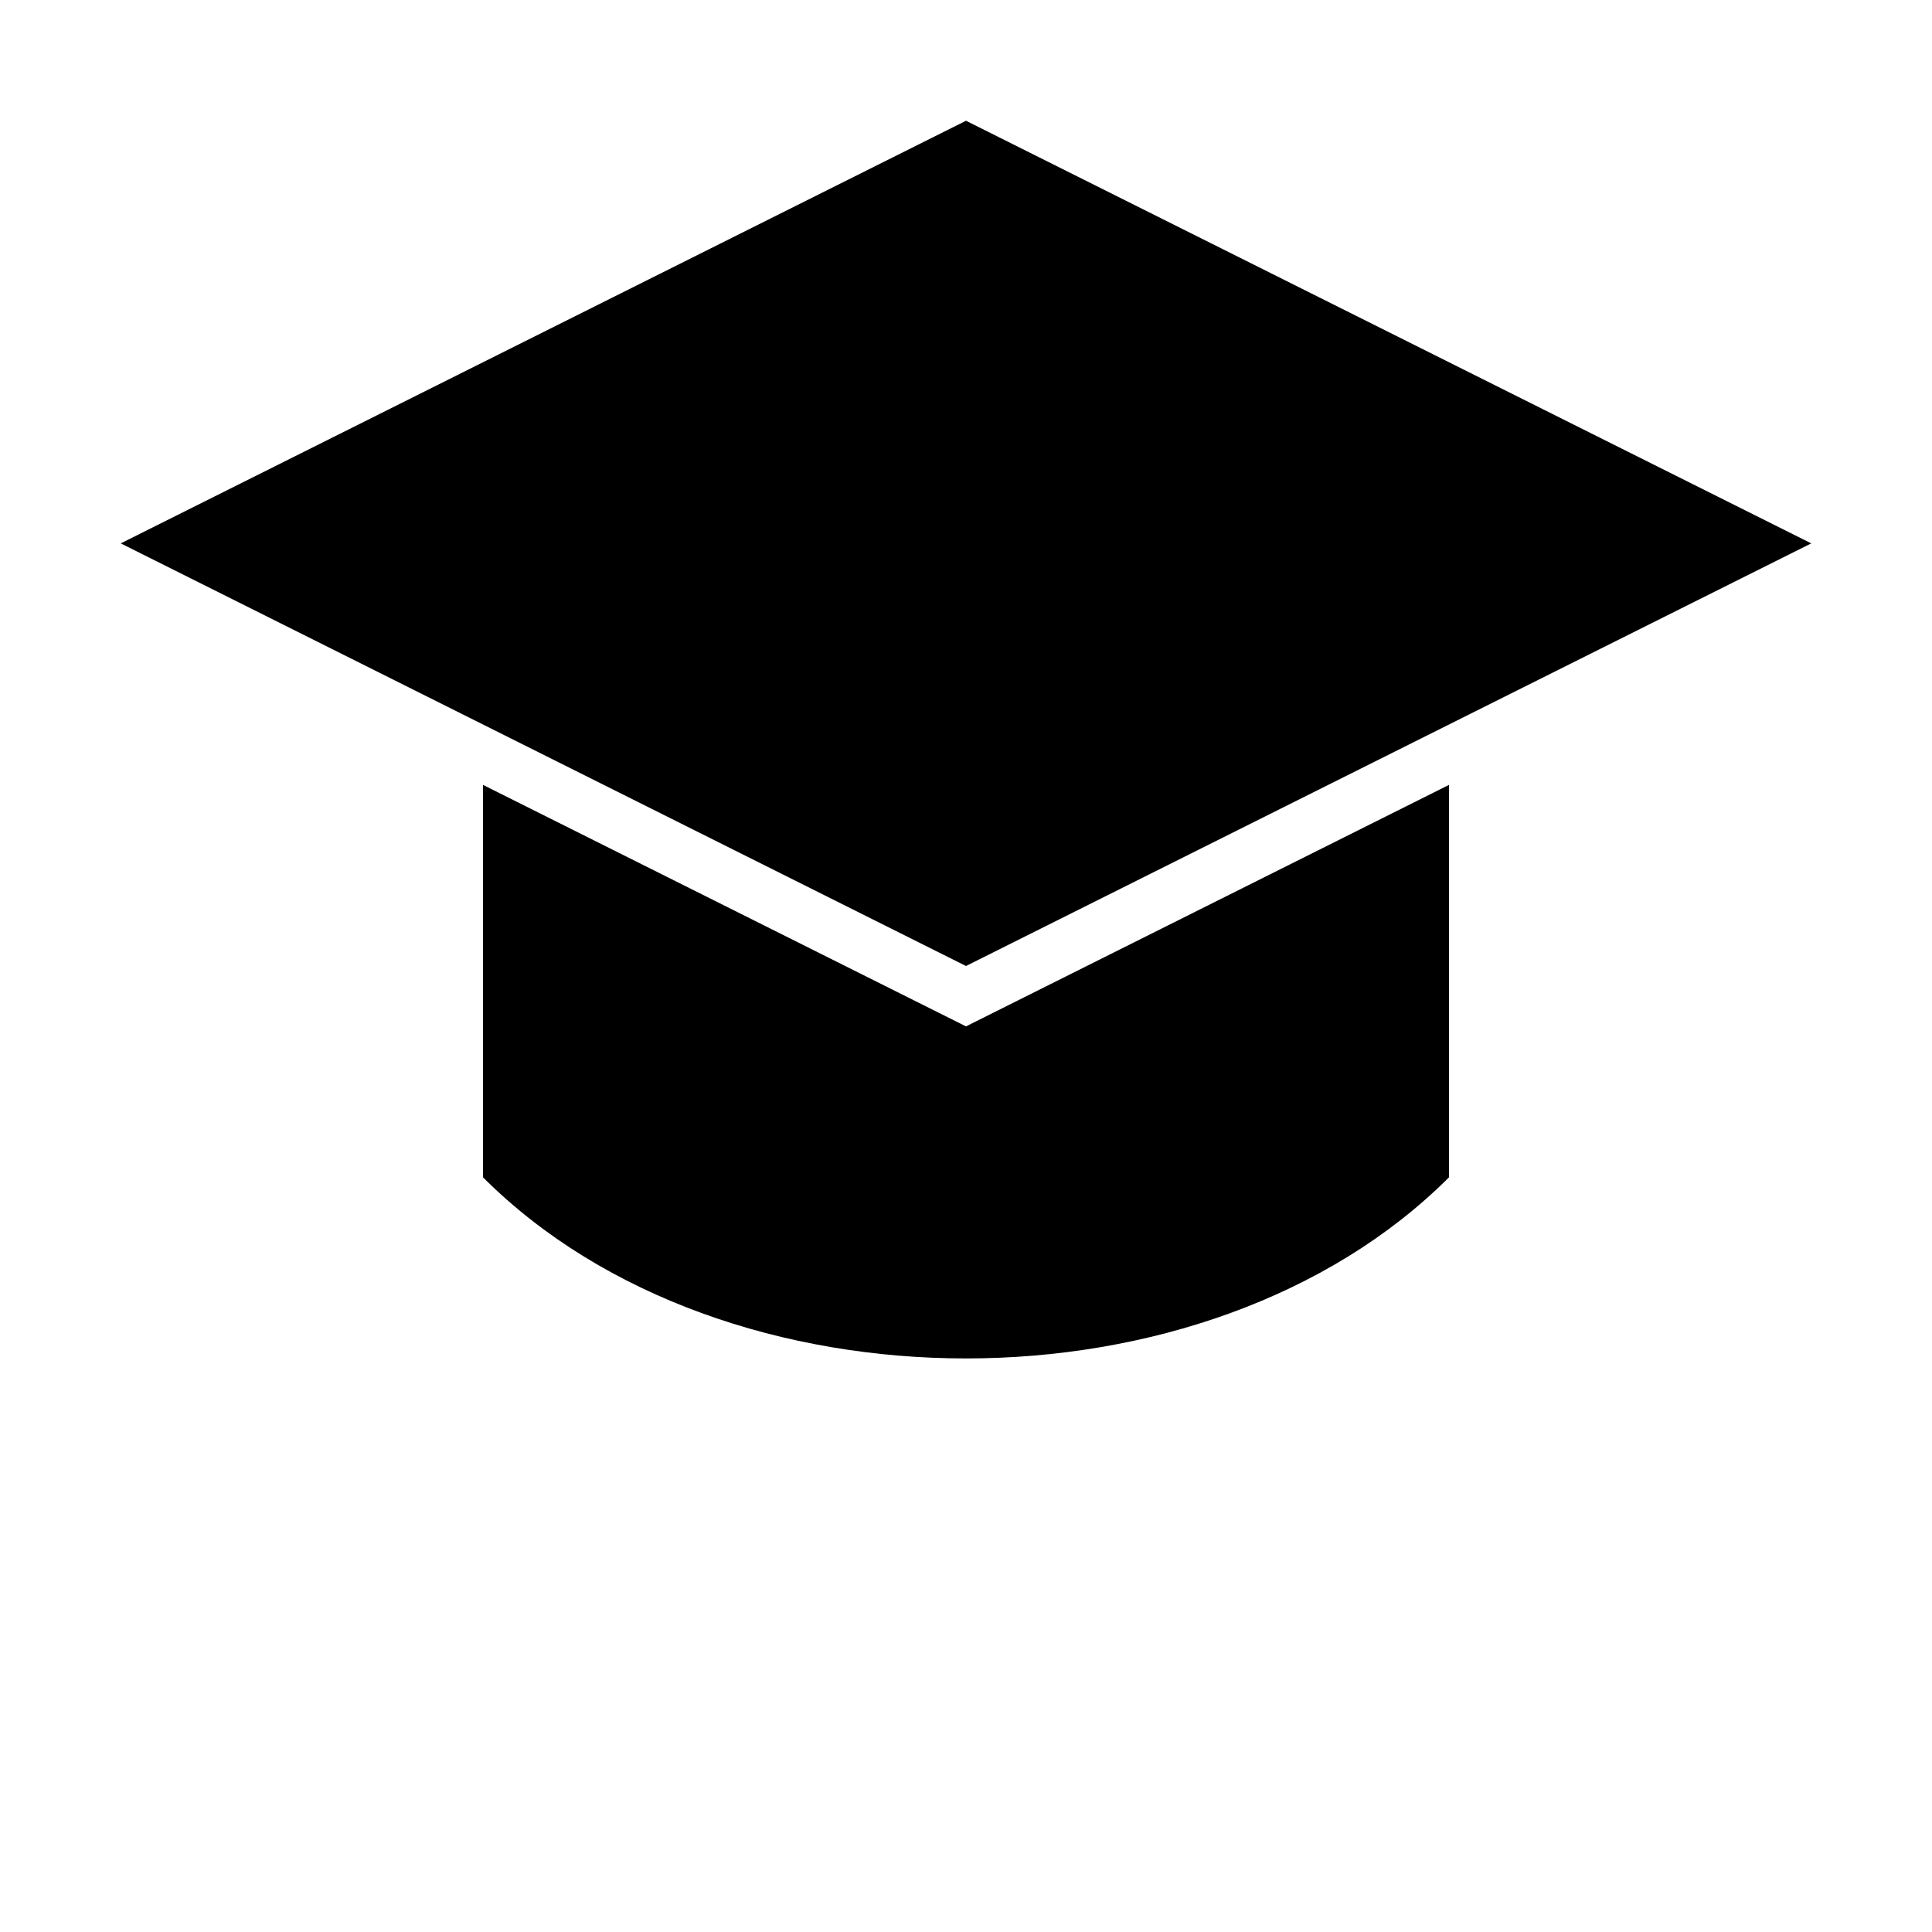 <svg xmlns="http://www.w3.org/2000/svg" width="16" height="16" fill="none" viewBox="0 0 16 16">
  <path fill="#000000" fill-rule="evenodd" d="M8 1L1 4.5l7 3.5 7-3.5L8 1zM4 6.5v3.25c2 2 6 2 8 0V6.5L8 8.5 4 6.5zm11 0v4" clip-rule="evenodd"/>
</svg>
